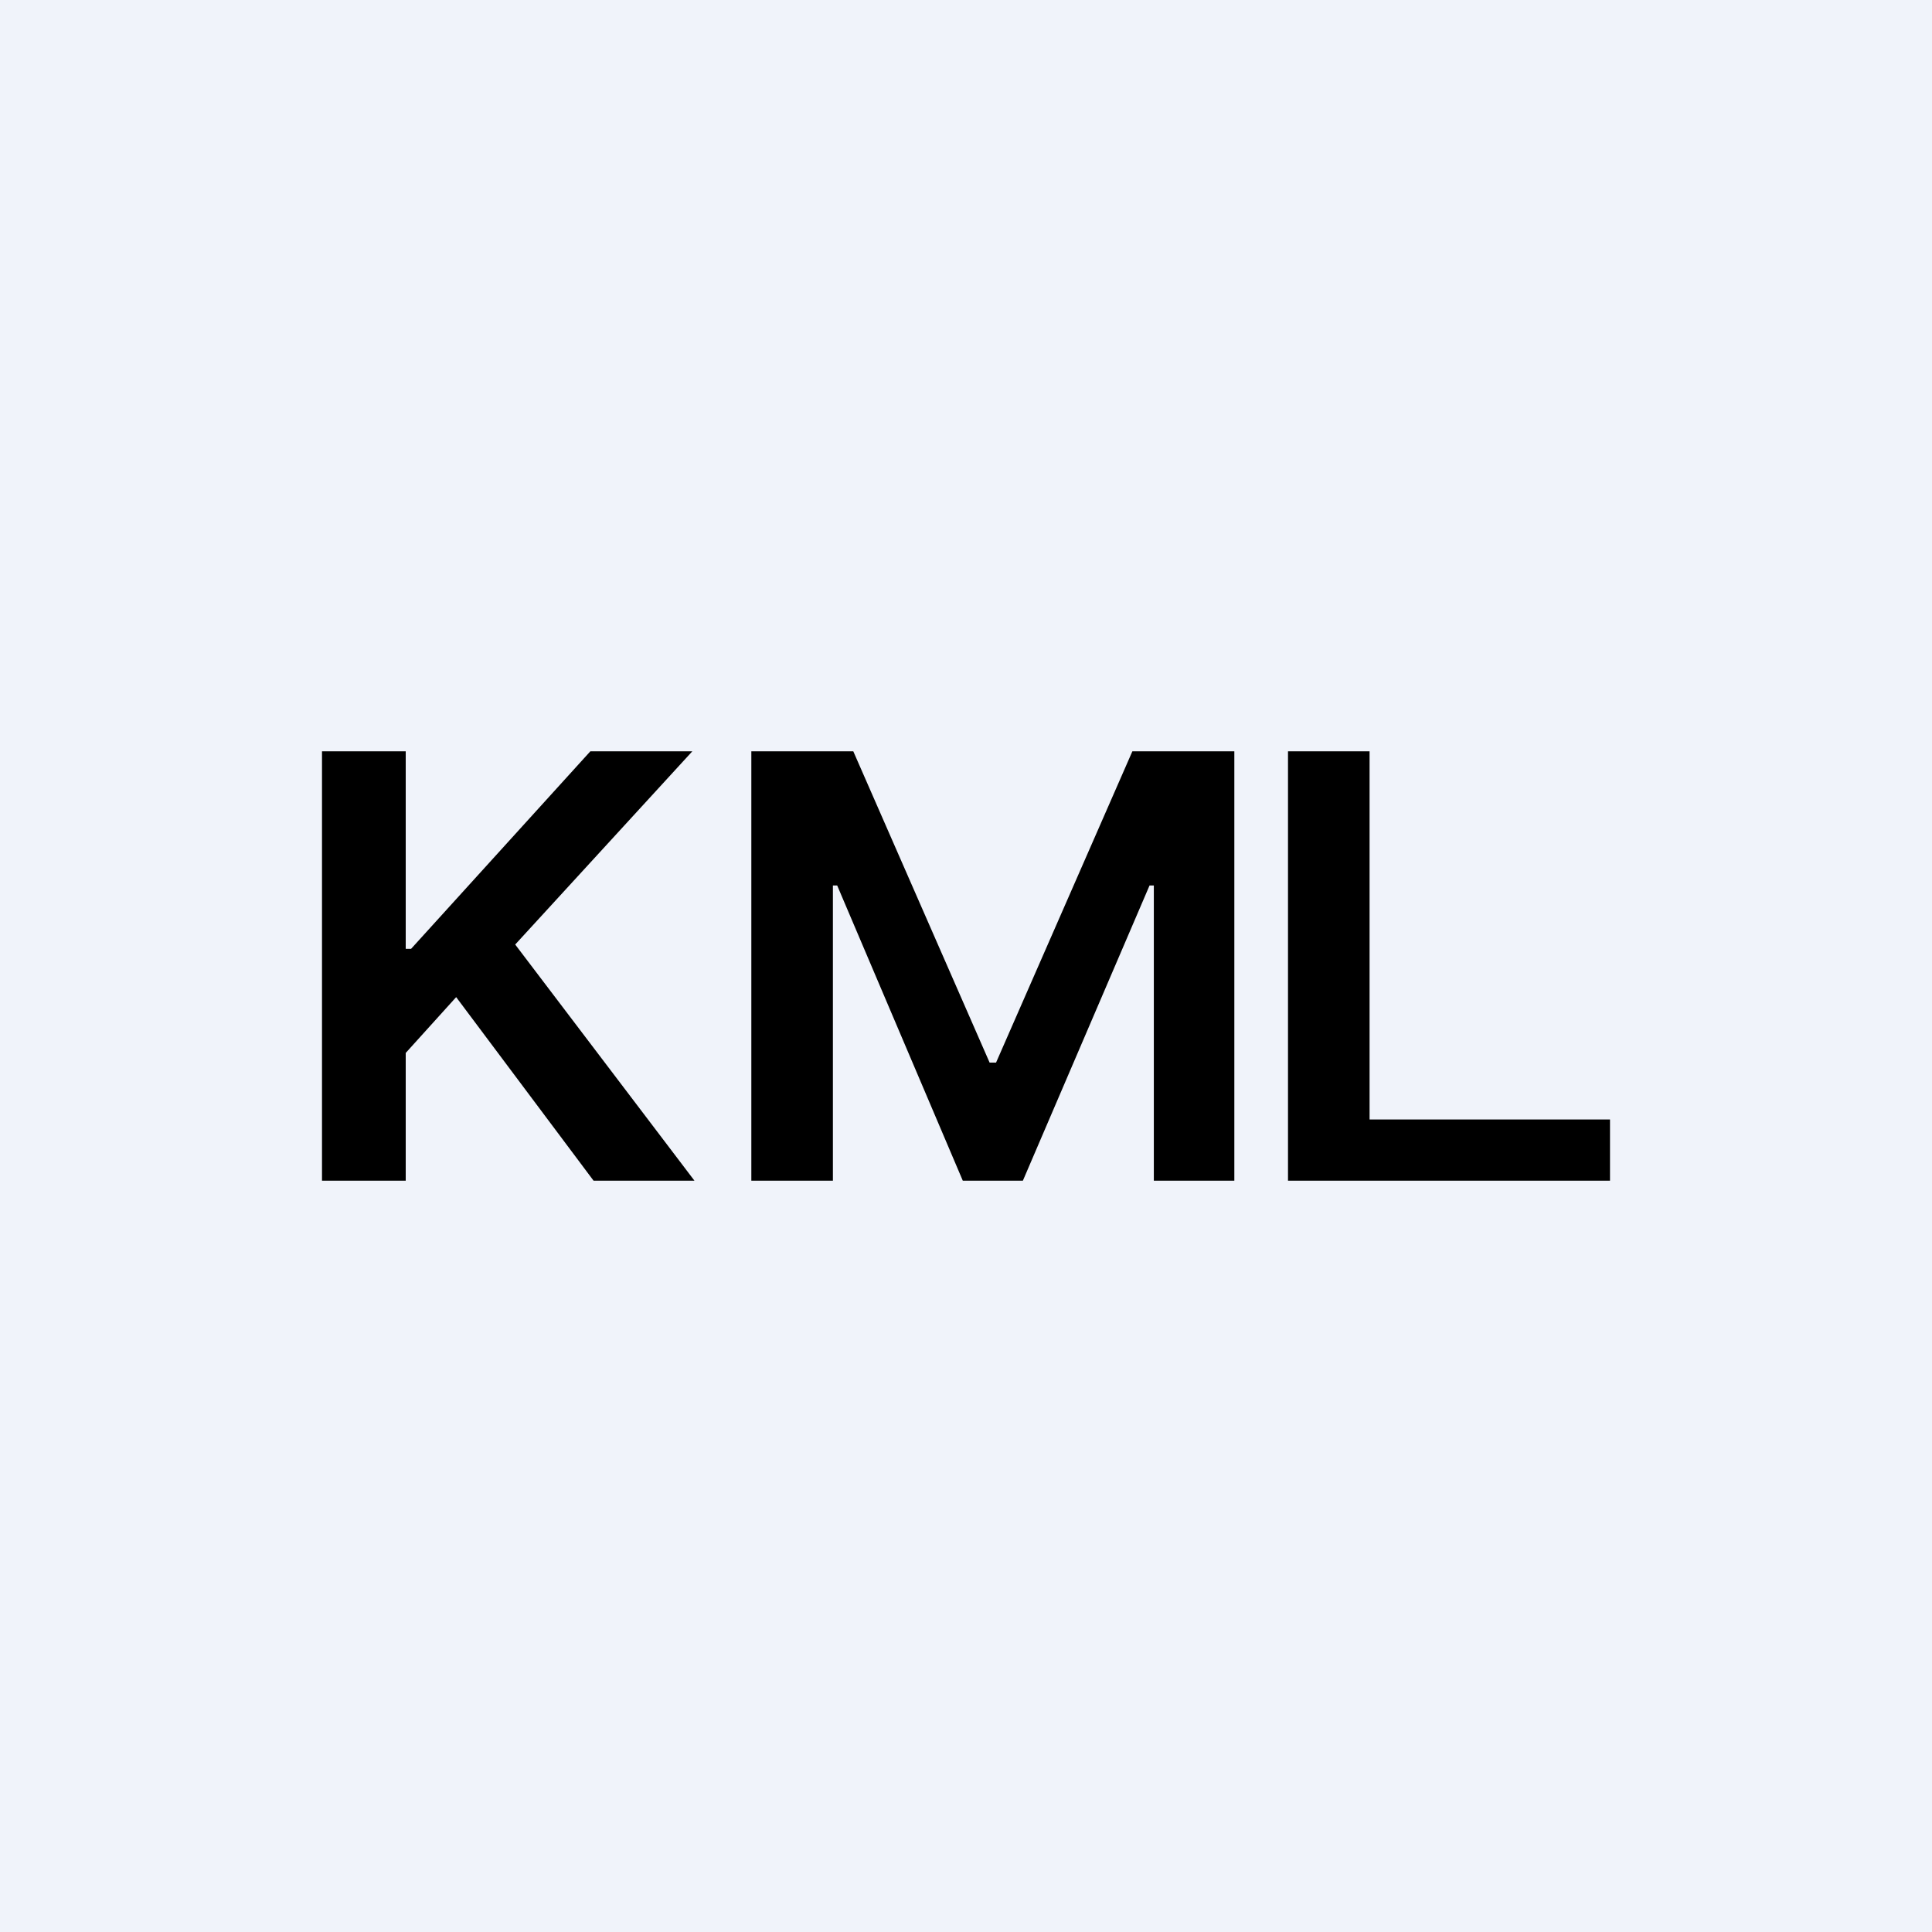 <!-- by TradingView --><svg width="18" height="18" viewBox="0 0 18 18" xmlns="http://www.w3.org/2000/svg"><path fill="#F0F3FA" d="M0 0h18v18H0z"/><path d="M12 11V7h.76v3.43H15V11h-3ZM7 7h.95l1.27 2.9h.06L10.55 7h.95v4h-.75V8.25h-.04L9.53 11h-.56L7.8 8.25h-.04V11H7V7ZM3 11V7h.78v1.84h.05L5.5 7h.95L4.8 8.8 6.47 11h-.94L4.25 9.29l-.47.52V11H3Z"/></svg>